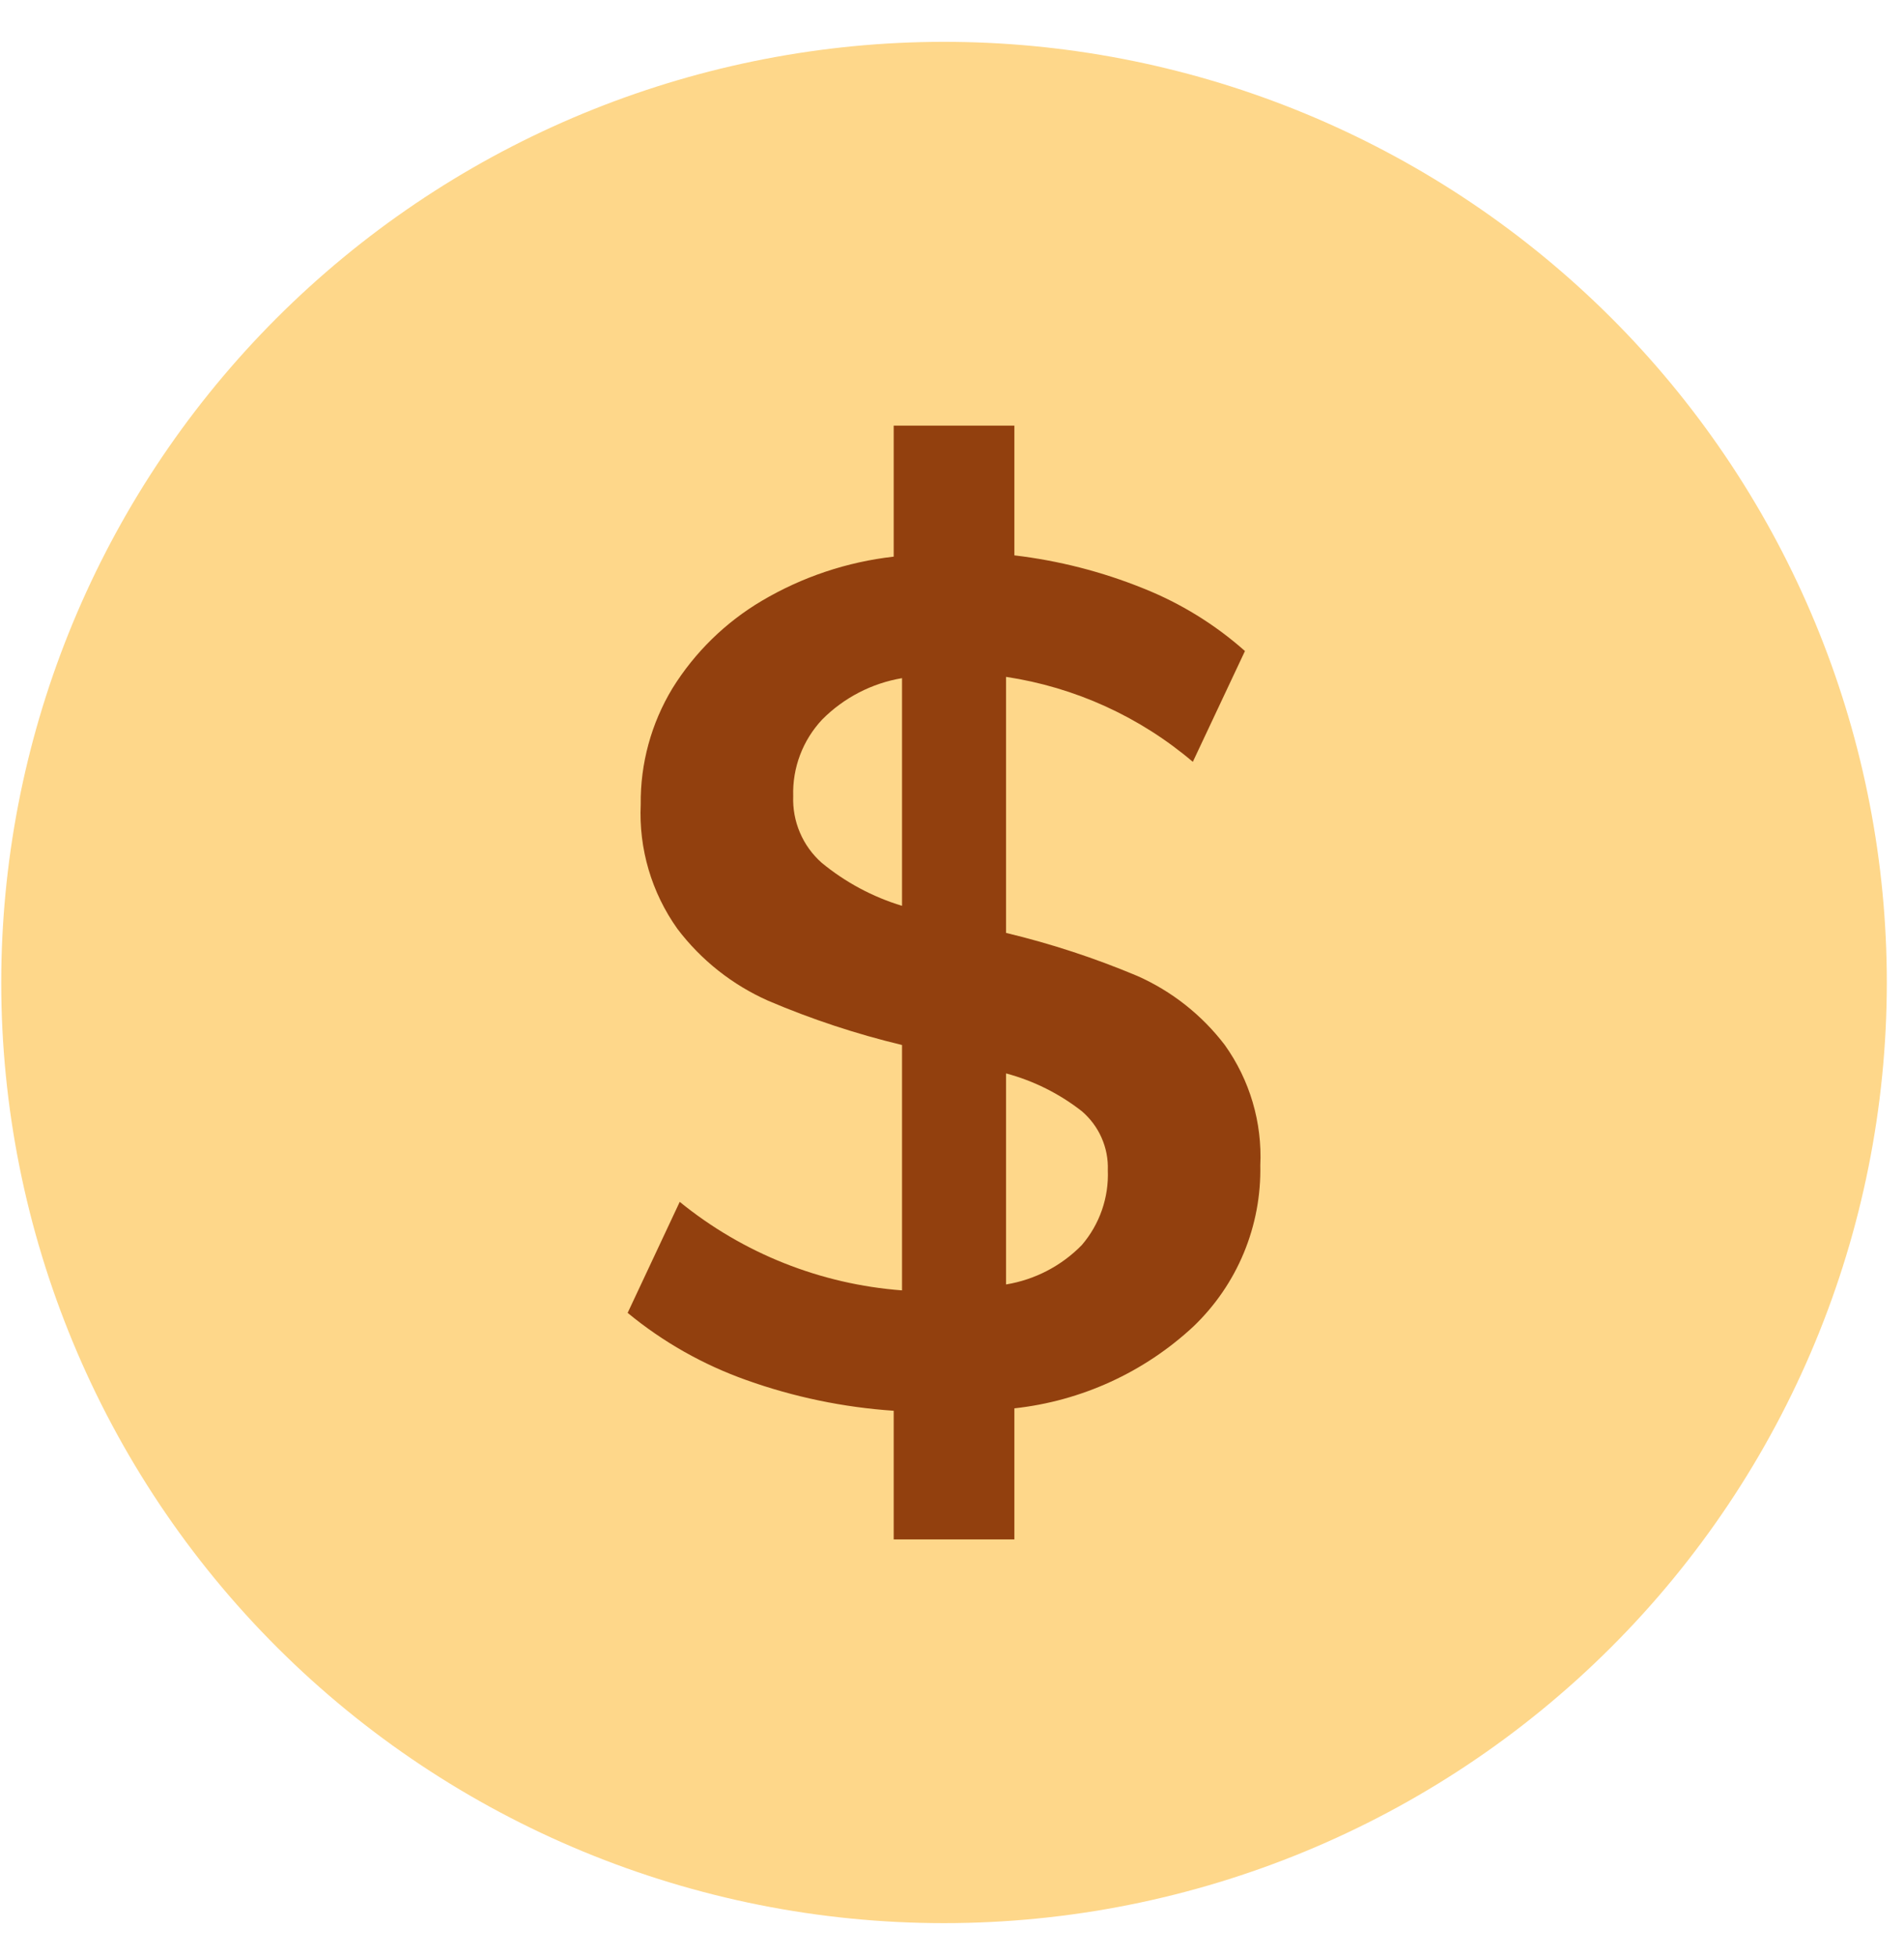 <svg width="37" height="38" viewBox="0 0 37 38" fill="none" xmlns="http://www.w3.org/2000/svg">
<path d="M36.666 19.091C36.666 23.938 34.736 28.587 31.3 32.015C27.864 35.443 23.204 37.368 18.345 37.368C13.486 37.368 8.826 35.443 5.39 32.015C1.954 28.587 0.024 23.938 0.024 19.091C0.024 18.511 0.052 17.941 0.105 17.378C0.546 12.699 2.777 8.37 6.334 5.289C9.89 2.209 14.5 0.613 19.205 0.833C23.91 1.054 28.349 3.074 31.601 6.473C34.852 9.873 36.666 14.392 36.666 19.091Z" fill="#FED78A"/>
<path d="M23.801 20.305C23.357 19.723 22.773 19.261 22.103 18.964C21.276 18.616 20.422 18.336 19.55 18.127V13.152C20.891 13.354 22.148 13.926 23.18 14.803L24.193 12.65C23.61 12.133 22.942 11.721 22.218 11.433C21.415 11.108 20.572 10.893 19.712 10.791V8.27H17.367V10.816C16.462 10.918 15.589 11.21 14.805 11.674C14.098 12.092 13.502 12.675 13.069 13.372C12.656 14.053 12.442 14.835 12.451 15.63C12.411 16.492 12.662 17.343 13.163 18.047C13.624 18.656 14.233 19.138 14.932 19.447C15.772 19.805 16.641 20.092 17.529 20.305V25.073C15.947 24.954 14.439 24.354 13.209 23.353L12.197 25.51C12.884 26.077 13.666 26.519 14.507 26.817C15.428 27.146 16.391 27.346 17.367 27.412V29.912H19.712V27.365C21.014 27.223 22.235 26.665 23.193 25.773C23.614 25.369 23.948 24.883 24.171 24.344C24.394 23.806 24.503 23.227 24.491 22.644C24.53 21.809 24.287 20.986 23.801 20.305ZM17.529 17.601C16.958 17.428 16.427 17.143 15.967 16.764C15.784 16.602 15.64 16.402 15.545 16.178C15.449 15.955 15.405 15.712 15.414 15.469C15.397 14.918 15.6 14.382 15.979 13.979C16.399 13.557 16.941 13.276 17.529 13.177V17.601ZM21.022 24.193C20.626 24.598 20.11 24.866 19.55 24.958V20.857C20.085 21 20.586 21.25 21.022 21.591C21.187 21.732 21.319 21.908 21.406 22.106C21.494 22.305 21.536 22.52 21.528 22.737C21.55 23.269 21.369 23.789 21.022 24.193Z" fill="#92400E"/>
</svg>
